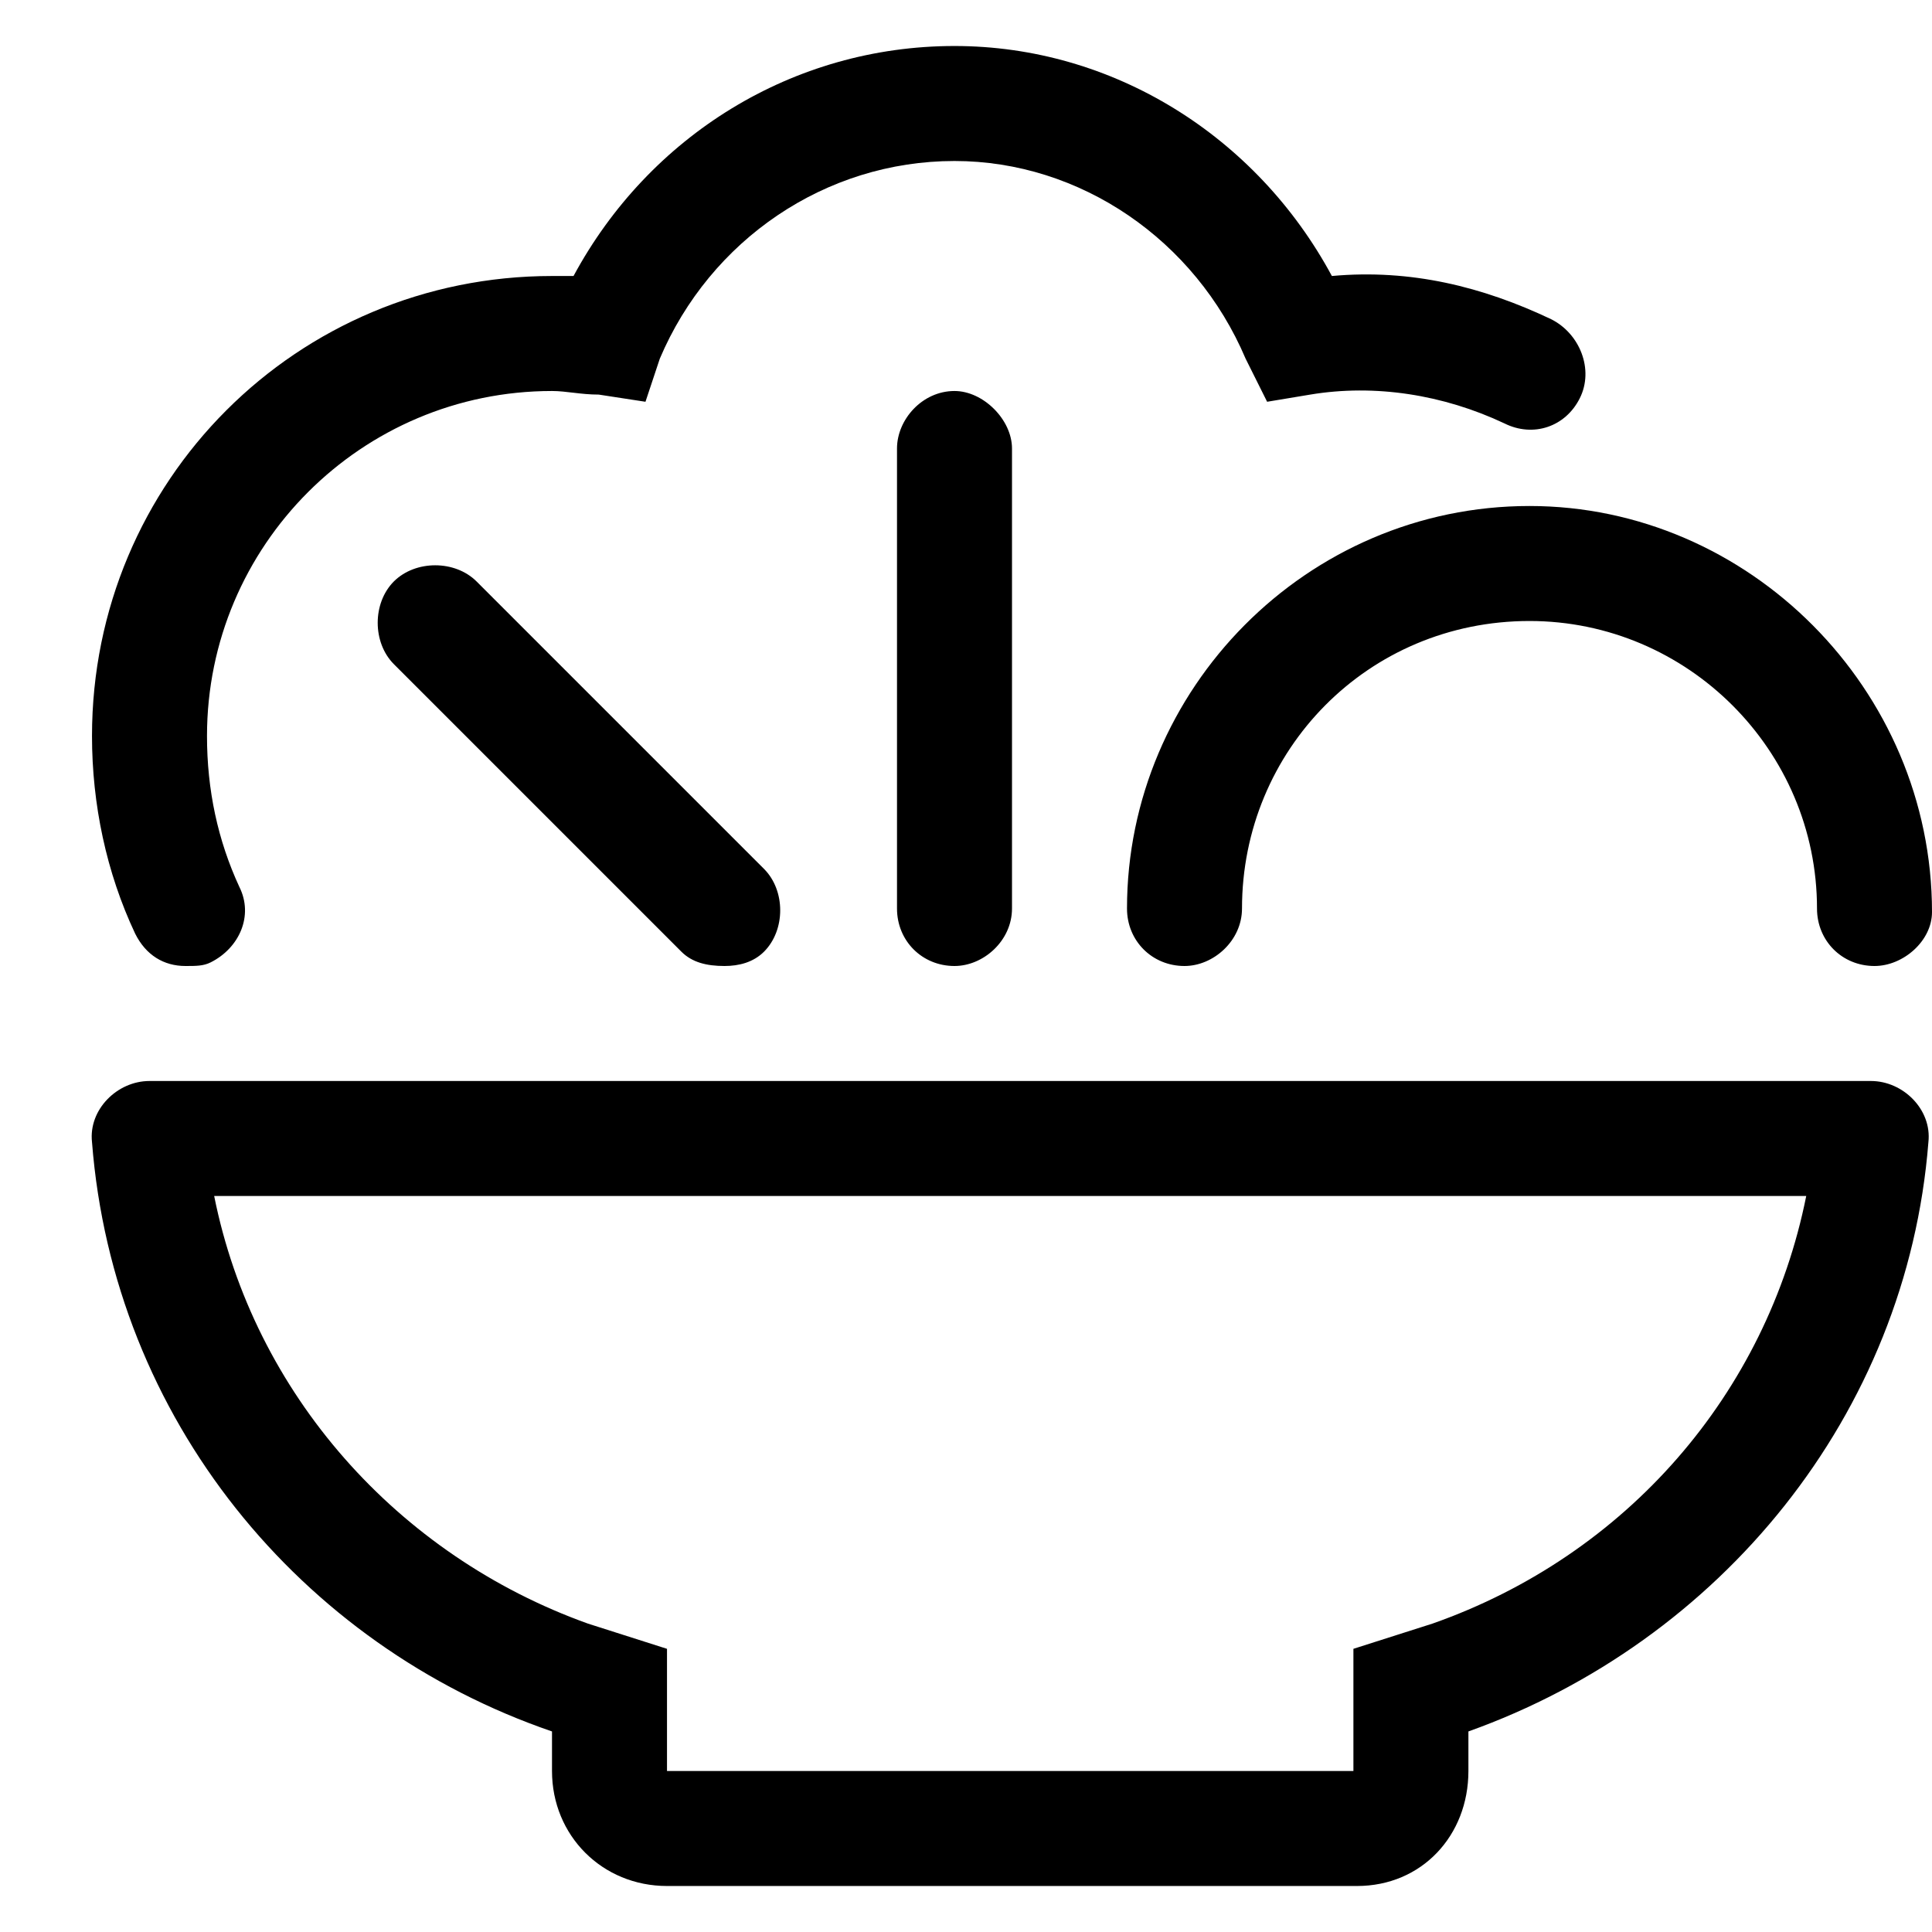 <svg width="21" height="21" viewBox="0 0 21 21" fill="none" xmlns="http://www.w3.org/2000/svg">
<path d="M20.336 11.75C20.688 11.75 21 12.062 20.961 12.414C20.727 15.383 18.695 17.844 15.961 18.82V19.25C15.961 19.953 15.453 20.5 14.75 20.5H7.25C6.547 20.5 6 19.953 6 19.25V18.82C3.266 17.883 1.234 15.422 1 12.414C0.961 12.062 1.273 11.75 1.625 11.75H20.336ZM15.57 17.648C17.68 16.906 19.203 15.148 19.633 13H2.328C2.758 15.148 4.32 16.906 6.391 17.648L7.25 17.922V19.25H14.711V17.922L15.57 17.648ZM4.281 6.32C4.516 6.086 4.945 6.086 5.18 6.32L8.305 9.445C8.539 9.68 8.539 10.109 8.305 10.344C8.188 10.461 8.031 10.5 7.875 10.5C7.68 10.5 7.523 10.461 7.406 10.344L4.281 7.219C4.047 6.984 4.047 6.555 4.281 6.32ZM9.75 4.875C9.75 4.562 10.023 4.25 10.375 4.25C10.688 4.25 11 4.562 11 4.875V9.875C11 10.227 10.688 10.5 10.375 10.5C10.023 10.5 9.75 10.227 9.75 9.875V4.875ZM12.25 9.875C12.25 7.492 14.203 5.5 16.625 5.5C19.008 5.5 21 7.492 21 9.914C21 10.227 20.688 10.5 20.375 10.5C20.023 10.5 19.75 10.227 19.75 9.875C19.75 8.156 18.344 6.75 16.625 6.75C14.867 6.75 13.5 8.156 13.5 9.875C13.5 10.227 13.188 10.5 12.875 10.5C12.523 10.5 12.25 10.227 12.25 9.875ZM2.016 10.5C1.781 10.5 1.586 10.383 1.469 10.148C1.156 9.484 1 8.742 1 8C1 5.227 3.227 3 6 3C6.078 3 6.156 3 6.234 3C7.055 1.477 8.617 0.5 10.375 0.5C12.094 0.5 13.656 1.477 14.477 3C15.336 2.922 16.117 3.117 16.859 3.469C17.172 3.625 17.328 4.016 17.172 4.328C17.016 4.641 16.664 4.758 16.352 4.602C15.688 4.289 14.945 4.172 14.242 4.289L13.773 4.367L13.539 3.898C12.992 2.609 11.742 1.75 10.375 1.75C8.969 1.75 7.719 2.609 7.172 3.898L7.016 4.367L6.508 4.289C6.312 4.289 6.156 4.25 6 4.25C3.93 4.25 2.25 5.93 2.25 8C2.25 8.586 2.367 9.133 2.602 9.641C2.758 9.953 2.602 10.305 2.289 10.461C2.211 10.5 2.133 10.5 2.016 10.5Z" fill="black"/>
</svg>

